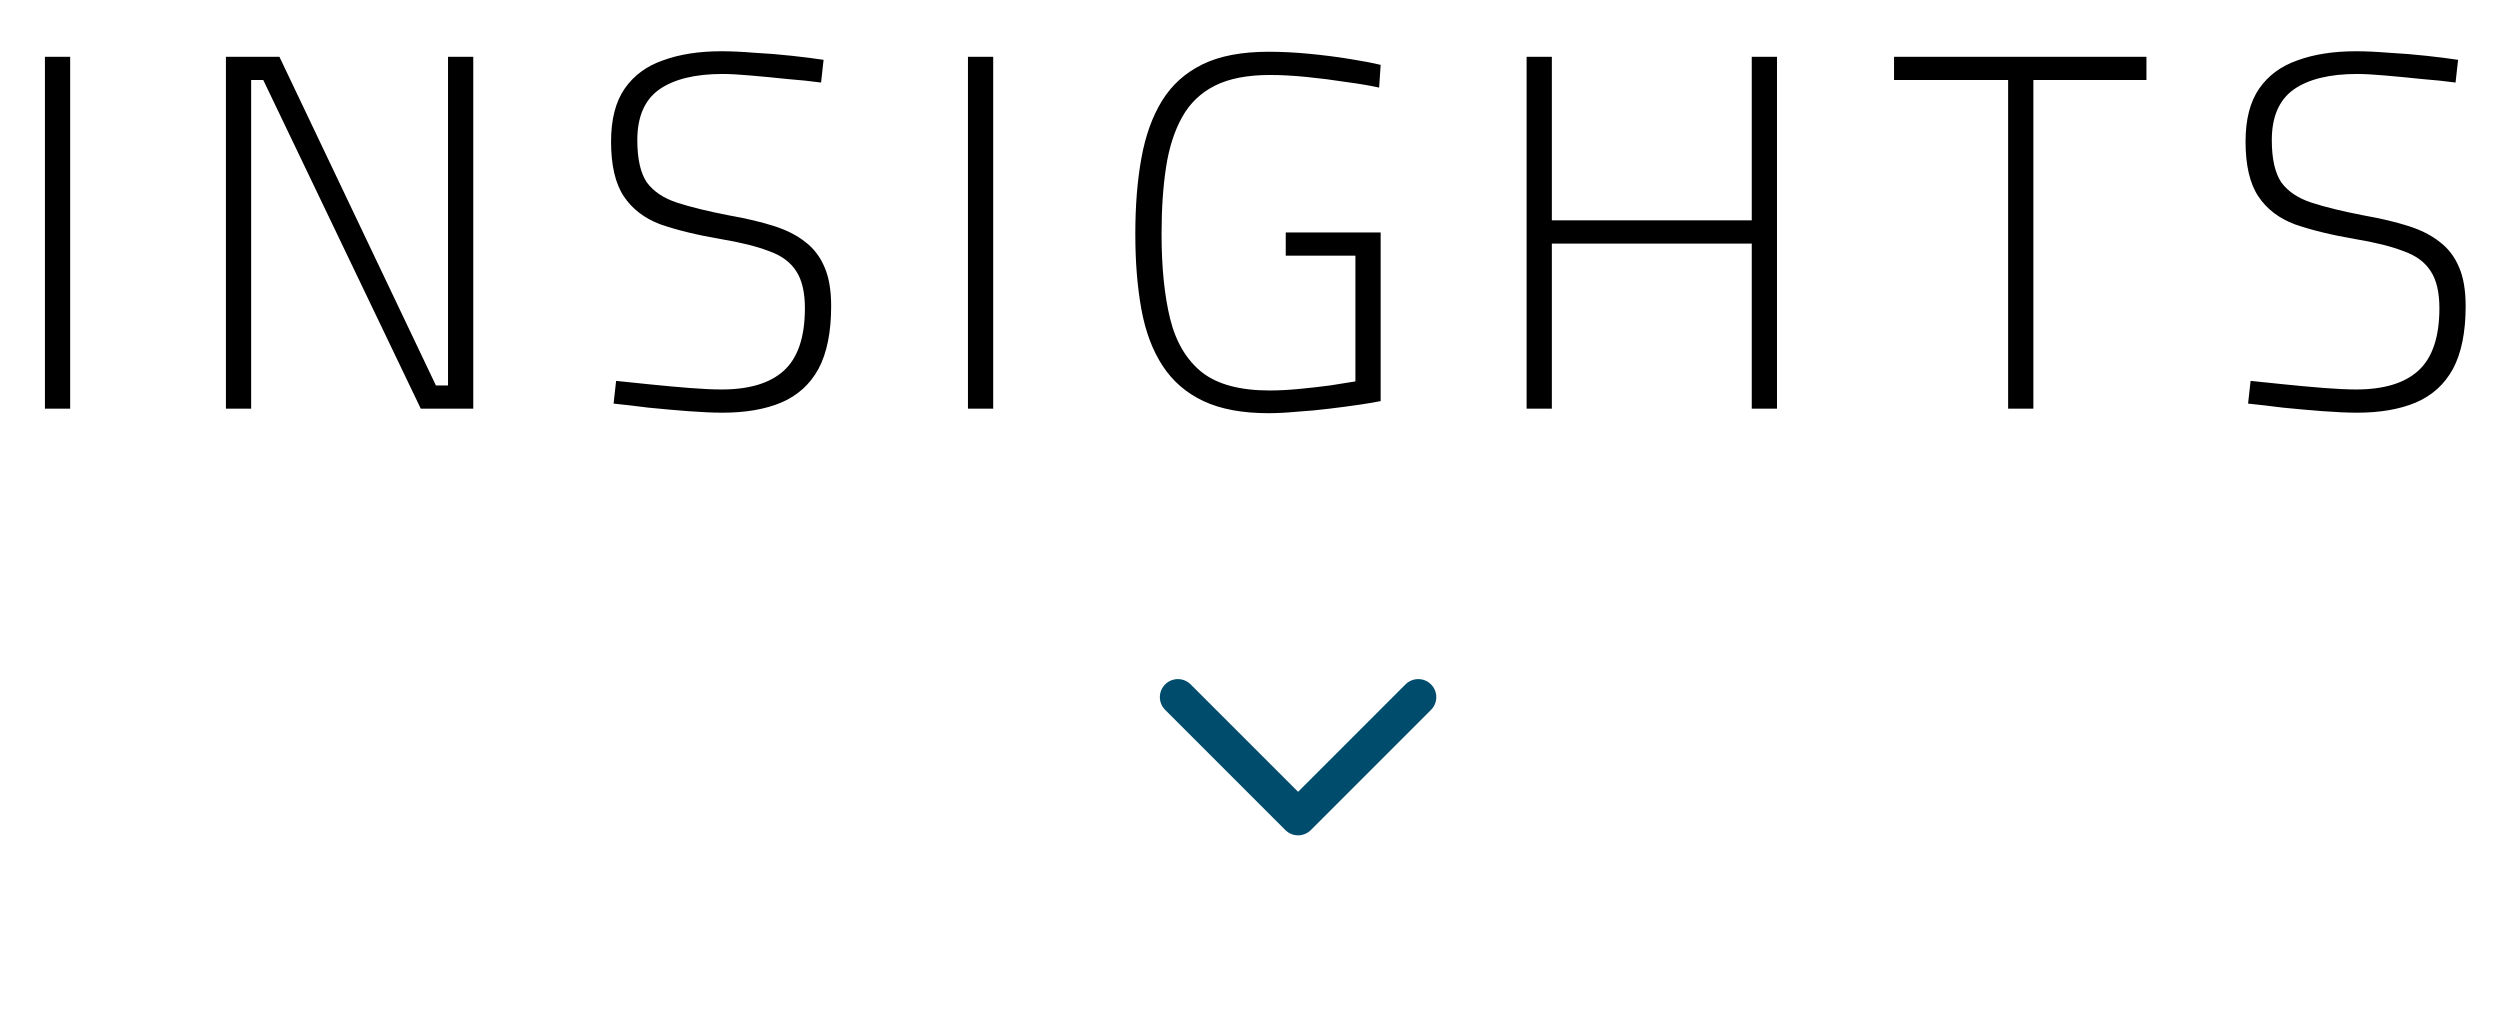 <svg width="104" height="43" viewBox="0 0 104 43" fill="none" xmlns="http://www.w3.org/2000/svg">
<path d="M59 29L54 34L49 29" stroke="#004C6D" stroke-width="1.5" stroke-linecap="round" stroke-linejoin="round"/>
<path d="M1.869 17V2.363H2.919V17H1.869ZM9.398 17V2.363H11.624L18.134 16.034H18.638V2.363H19.688V17H17.504L10.952 3.329H10.448V17H9.398ZM30.061 17.168C29.669 17.168 29.193 17.147 28.633 17.105C28.087 17.063 27.534 17.014 26.974 16.958C26.428 16.888 25.945 16.832 25.525 16.79L25.63 15.845C26.05 15.887 26.526 15.936 27.058 15.992C27.604 16.048 28.143 16.097 28.675 16.139C29.207 16.181 29.655 16.202 30.019 16.202C31.167 16.202 32.028 15.943 32.602 15.425C33.19 14.893 33.484 14.025 33.484 12.821C33.484 12.163 33.365 11.652 33.127 11.288C32.889 10.91 32.511 10.63 31.993 10.448C31.489 10.252 30.817 10.084 29.977 9.944C28.997 9.776 28.164 9.573 27.478 9.335C26.806 9.083 26.295 8.691 25.945 8.159C25.595 7.627 25.42 6.871 25.42 5.891C25.42 4.967 25.609 4.232 25.987 3.686C26.365 3.14 26.897 2.748 27.583 2.51C28.269 2.258 29.081 2.132 30.019 2.132C30.411 2.132 30.866 2.153 31.384 2.195C31.916 2.223 32.434 2.265 32.938 2.321C33.456 2.377 33.897 2.433 34.261 2.489L34.156 3.434C33.75 3.378 33.281 3.329 32.749 3.287C32.217 3.231 31.706 3.182 31.216 3.14C30.74 3.098 30.355 3.077 30.061 3.077C28.913 3.077 28.031 3.294 27.415 3.728C26.813 4.162 26.512 4.862 26.512 5.828C26.512 6.612 26.645 7.2 26.911 7.592C27.191 7.97 27.611 8.25 28.171 8.432C28.731 8.614 29.445 8.789 30.313 8.957C31.027 9.083 31.65 9.23 32.182 9.398C32.714 9.566 33.155 9.79 33.505 10.07C33.855 10.336 34.121 10.686 34.303 11.12C34.485 11.54 34.576 12.079 34.576 12.737C34.576 13.815 34.401 14.683 34.051 15.341C33.701 15.985 33.183 16.454 32.497 16.748C31.825 17.028 31.013 17.168 30.061 17.168ZM40.267 17V2.363H41.317V17H40.267ZM52.773 17.189C51.681 17.189 50.778 17.021 50.064 16.685C49.35 16.349 48.783 15.859 48.363 15.215C47.943 14.571 47.649 13.787 47.481 12.863C47.313 11.939 47.229 10.896 47.229 9.734C47.229 8.558 47.313 7.508 47.481 6.584C47.649 5.646 47.936 4.848 48.342 4.19C48.748 3.532 49.308 3.028 50.022 2.678C50.736 2.328 51.653 2.153 52.773 2.153C53.319 2.153 53.879 2.181 54.453 2.237C55.041 2.293 55.594 2.363 56.112 2.447C56.644 2.531 57.085 2.615 57.435 2.699L57.372 3.644C56.994 3.56 56.539 3.483 56.007 3.413C55.475 3.329 54.929 3.259 54.369 3.203C53.809 3.147 53.298 3.119 52.836 3.119C51.898 3.119 51.135 3.266 50.547 3.56C49.959 3.854 49.504 4.288 49.182 4.862C48.86 5.436 48.636 6.129 48.51 6.941C48.384 7.753 48.321 8.684 48.321 9.734C48.321 11.12 48.44 12.296 48.678 13.262C48.916 14.228 49.357 14.97 50.001 15.488C50.645 15.992 51.583 16.244 52.815 16.244C53.193 16.244 53.599 16.223 54.033 16.181C54.481 16.139 54.915 16.09 55.335 16.034C55.755 15.964 56.105 15.908 56.385 15.866V10.637H53.487V9.671H57.435V16.685C57.239 16.727 56.952 16.776 56.574 16.832C56.196 16.888 55.776 16.944 55.314 17C54.866 17.056 54.418 17.098 53.97 17.126C53.522 17.168 53.123 17.189 52.773 17.189ZM63.507 17V2.363H64.557V9.167H72.873V2.363H73.923V17H72.873V10.133H64.557V17H63.507ZM83.538 17V3.329H78.792V2.363H89.292V3.329H84.588V17H83.538ZM98.056 17.168C97.664 17.168 97.188 17.147 96.628 17.105C96.082 17.063 95.529 17.014 94.969 16.958C94.423 16.888 93.94 16.832 93.52 16.79L93.625 15.845C94.045 15.887 94.521 15.936 95.053 15.992C95.599 16.048 96.138 16.097 96.67 16.139C97.202 16.181 97.65 16.202 98.014 16.202C99.162 16.202 100.023 15.943 100.597 15.425C101.185 14.893 101.479 14.025 101.479 12.821C101.479 12.163 101.36 11.652 101.122 11.288C100.884 10.91 100.506 10.63 99.988 10.448C99.484 10.252 98.812 10.084 97.972 9.944C96.992 9.776 96.159 9.573 95.473 9.335C94.801 9.083 94.29 8.691 93.94 8.159C93.59 7.627 93.415 6.871 93.415 5.891C93.415 4.967 93.604 4.232 93.982 3.686C94.36 3.14 94.892 2.748 95.578 2.51C96.264 2.258 97.076 2.132 98.014 2.132C98.406 2.132 98.861 2.153 99.379 2.195C99.911 2.223 100.429 2.265 100.933 2.321C101.451 2.377 101.892 2.433 102.256 2.489L102.151 3.434C101.745 3.378 101.276 3.329 100.744 3.287C100.212 3.231 99.701 3.182 99.211 3.14C98.735 3.098 98.35 3.077 98.056 3.077C96.908 3.077 96.026 3.294 95.41 3.728C94.808 4.162 94.507 4.862 94.507 5.828C94.507 6.612 94.64 7.2 94.906 7.592C95.186 7.97 95.606 8.25 96.166 8.432C96.726 8.614 97.44 8.789 98.308 8.957C99.022 9.083 99.645 9.23 100.177 9.398C100.709 9.566 101.15 9.79 101.5 10.07C101.85 10.336 102.116 10.686 102.298 11.12C102.48 11.54 102.571 12.079 102.571 12.737C102.571 13.815 102.396 14.683 102.046 15.341C101.696 15.985 101.178 16.454 100.492 16.748C99.82 17.028 99.008 17.168 98.056 17.168Z" fill="black"/>
</svg>
